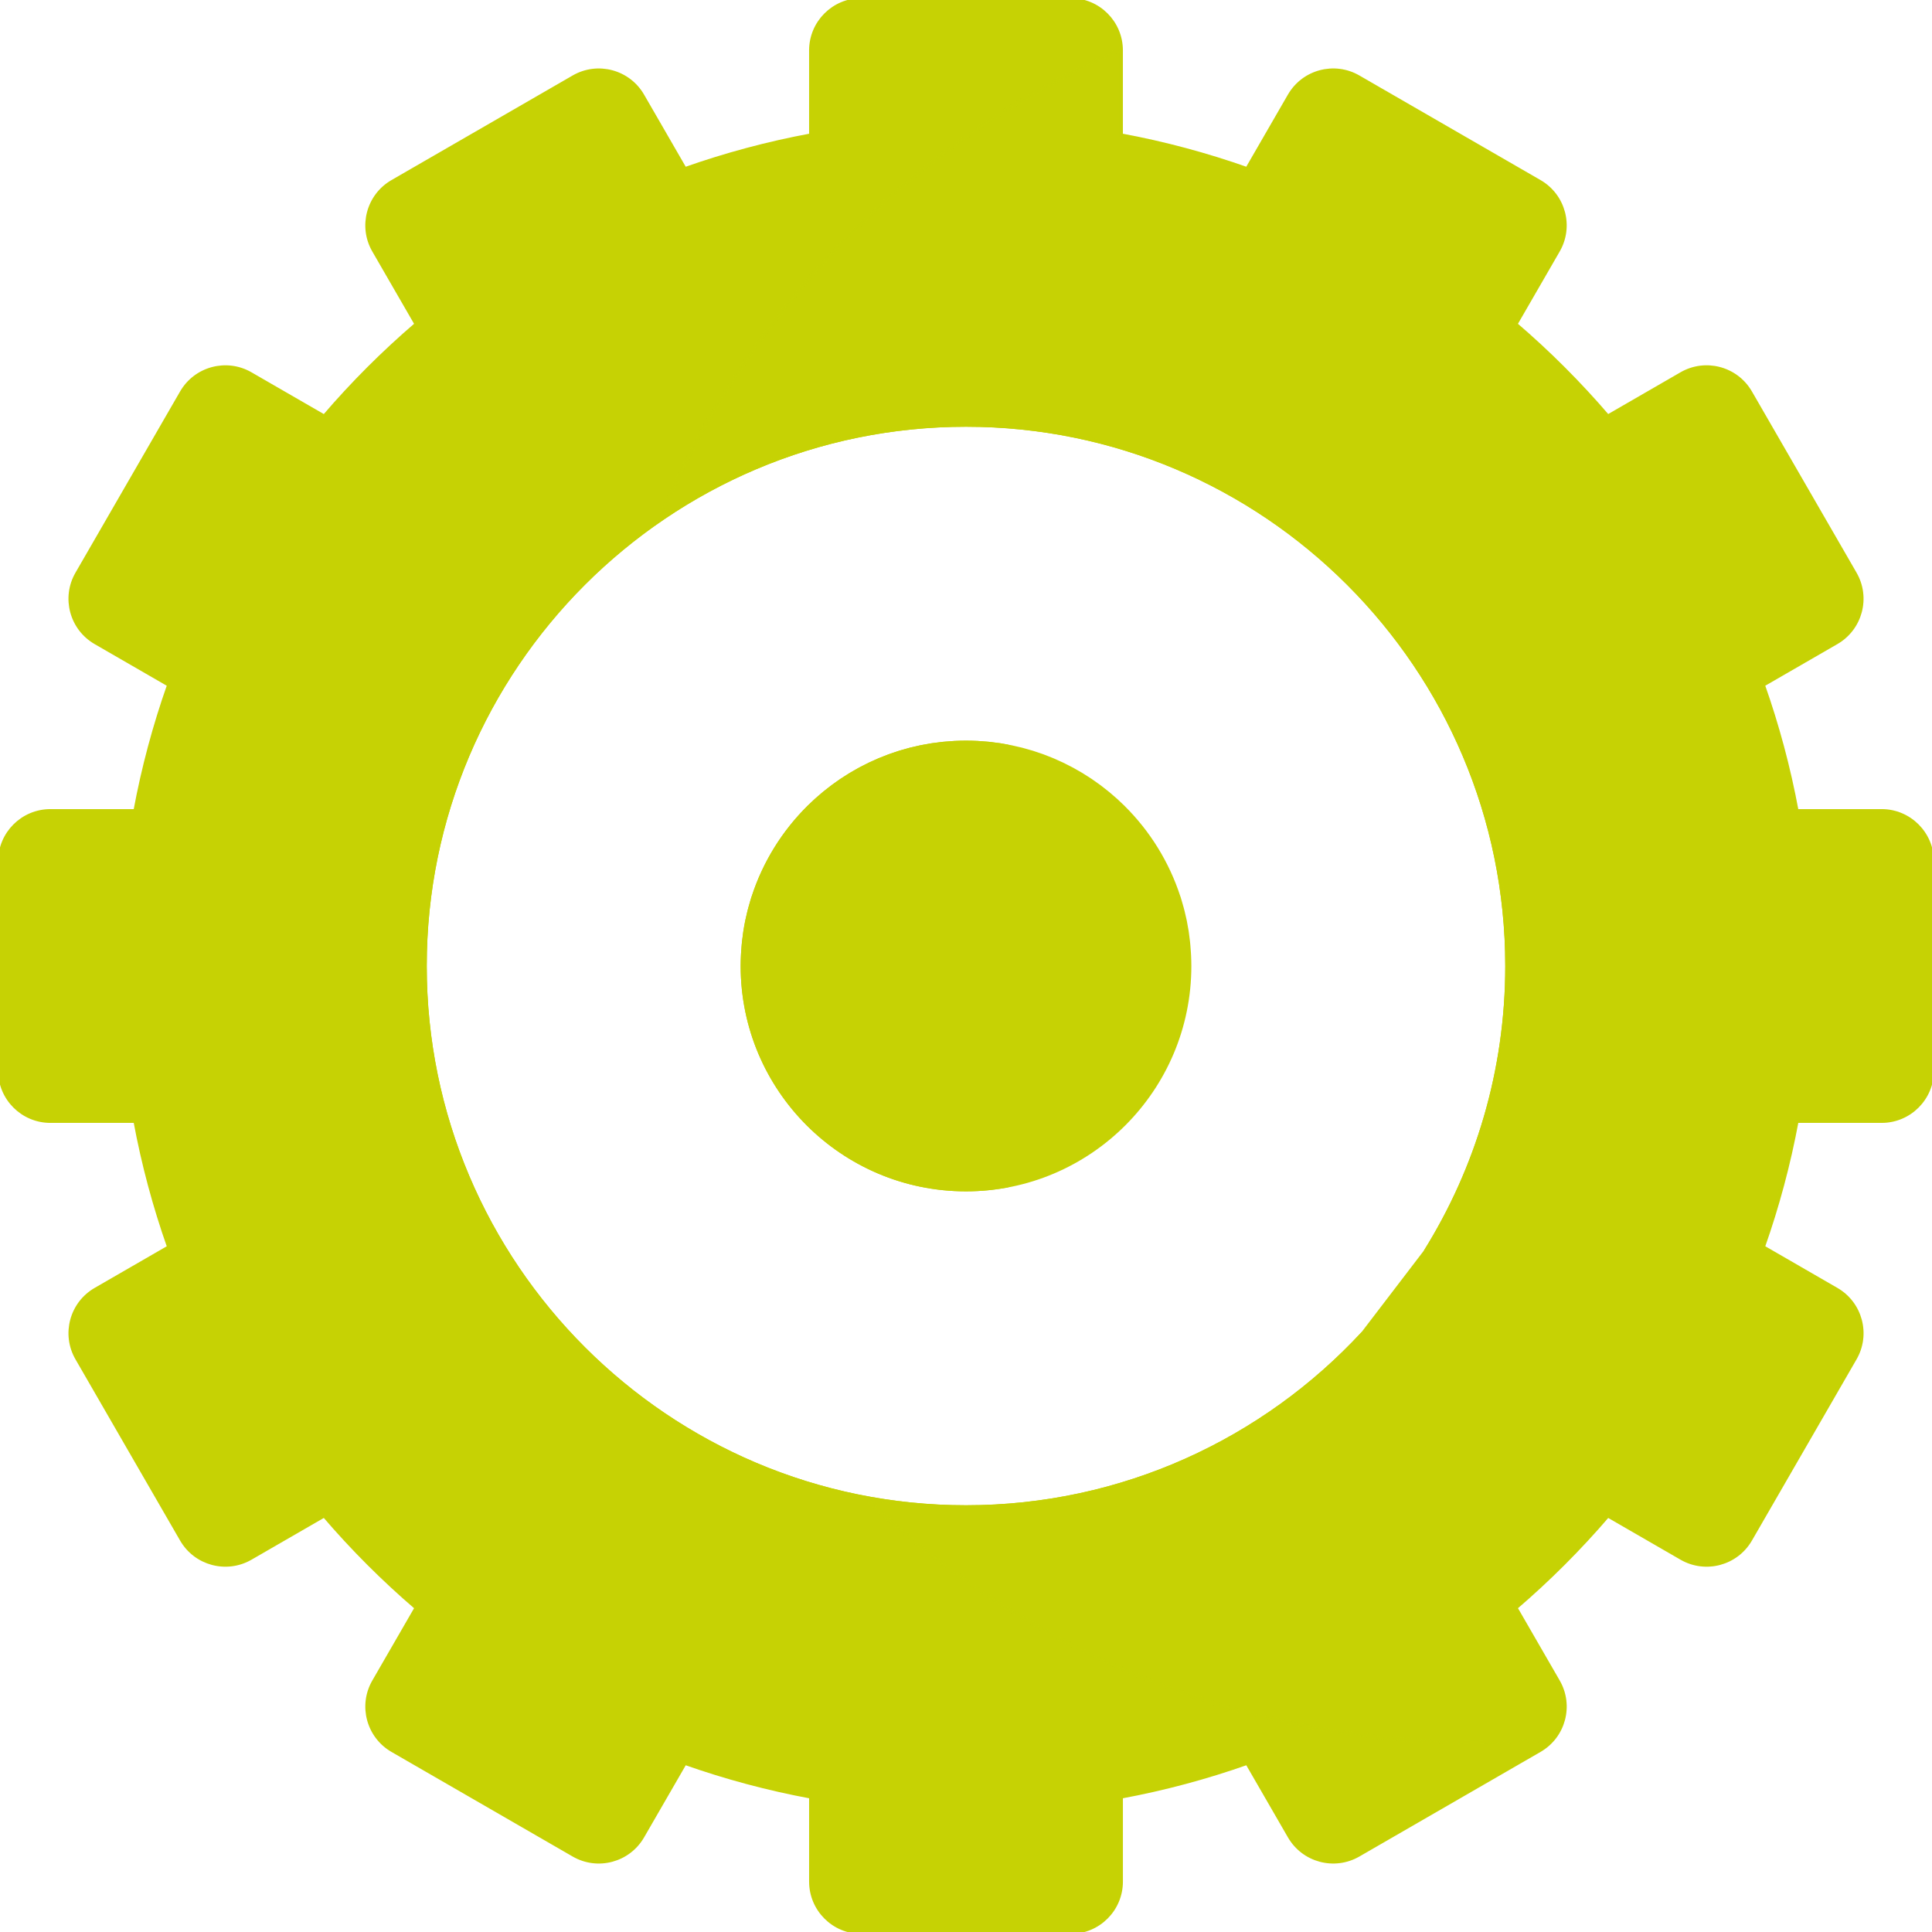 <svg height="200px" width="200px" version="1.1" id="Layer_1" xmlns="http://www.w3.org/2000/svg" xmlns:xlink="http://www.w3.org/1999/xlink" viewBox="0 0 512 512" xml:space="preserve" fill="#C6D204" stroke="#C6D204"><g id="SVGRepo_bgCarrier" stroke-width="0"></g><g id="SVGRepo_tracerCarrier" stroke-linecap="round" stroke-linejoin="round"></g><g id="SVGRepo_iconCarrier"> <path style="fill:#C6D204;" d="M498.643,214.92h-22.5c-2.126-11.474-5.132-22.638-8.937-33.426l19.469-11.241 c6.387-3.689,8.576-11.856,4.89-18.245l-27.724-48.019c-3.689-6.389-11.856-8.577-18.245-4.888l-19.514,11.268 c-7.513-8.764-15.687-16.939-24.452-24.45l11.267-19.515c3.689-6.388,1.5-14.556-4.89-18.245l-48.017-27.724 c-6.389-3.689-14.556-1.5-18.246,4.888l-11.242,19.469c-10.786-3.805-21.95-6.811-33.424-8.938V13.357 C297.08,5.98,291.1,0,283.724,0h-55.447C220.9,0,214.92,5.98,214.92,13.357v22.499c-11.474,2.128-22.637,5.132-33.424,8.938 l-11.242-19.469c-3.688-6.388-11.856-8.577-18.246-4.888l-48.017,27.724c-6.389,3.688-8.578,11.857-4.89,18.245l11.267,19.514 c-8.765,7.511-16.939,15.686-24.45,24.45L66.404,99.102c-6.387-3.688-14.556-1.499-18.246,4.89l-27.721,48.019 c-3.689,6.388-1.5,14.557,4.887,18.245l19.469,11.241c-3.804,10.788-6.811,21.951-8.937,33.425h-22.5 C5.98,214.922,0,220.901,0,228.279v55.445c0,7.378,5.98,13.357,13.357,13.357h22.5c2.126,11.474,5.132,22.639,8.937,33.426 l-19.469,11.24c-6.387,3.689-8.576,11.858-4.887,18.245l27.721,48.02c3.689,6.389,11.858,8.576,18.246,4.89l19.515-11.267 c7.511,8.763,15.685,16.939,24.448,24.45l-11.265,19.513c-3.688,6.389-1.5,14.559,4.89,18.246l48.018,27.724 c6.389,3.689,14.559,1.5,18.246-4.89l11.242-19.467c10.786,3.804,21.95,6.808,33.424,8.937v22.498 c0,7.376,5.98,13.357,13.357,13.357h55.447c7.376,0,13.357-5.98,13.357-13.357v-22.5c11.474-2.128,22.637-5.132,33.426-8.937 l11.24,19.467c3.69,6.389,11.856,8.578,18.246,4.89l48.018-27.724c6.389-3.688,8.578-11.856,4.89-18.244l-11.265-19.515 c8.763-7.511,16.939-15.687,24.45-24.45l19.513,11.267c6.389,3.688,14.556,1.498,18.245-4.89l27.724-48.02 c3.688-6.387,1.498-14.556-4.89-18.244l-19.469-11.242c3.804-10.786,6.811-21.953,8.937-33.426h22.499 c7.376,0,13.357-5.978,13.357-13.357v-55.445C512,220.899,506.02,214.92,498.643,214.92z M377.744,331.725l-16.539,21.638 c-26.213,28.302-63.676,46.047-105.204,46.047c-79.076,0-143.409-64.333-143.409-143.409s64.333-143.409,143.409-143.409 S399.409,176.924,399.409,256C399.409,283.778,391.472,309.736,377.744,331.725z"></path> <path style="fill:#C6D2041D89BF;" d="M256,432.8c-97.487,0-176.8-79.313-176.8-176.8c0-97.488,79.313-176.8,176.8-176.8 c97.489,0,176.8,79.312,176.8,176.8C432.8,353.487,353.489,432.8,256,432.8z M377.744,331.725 c13.728-21.989,21.665-47.947,21.665-75.725c0-79.076-64.333-143.409-143.409-143.409S112.592,176.924,112.592,256 s64.333,143.409,143.409,143.409c41.529,0,78.992-17.744,105.204-46.047"></path> <path style="opacity:0.1;fill:#C6D204F5F5F5;enable-background:new ;" d="M498.643,214.92h-22.5 c-2.126-11.474-5.132-22.638-8.937-33.426l19.469-11.241c6.387-3.689,8.576-11.856,4.89-18.245l-27.724-48.019 c-3.689-6.389-11.856-8.577-18.245-4.888l-19.514,11.268c-7.513-8.764-15.687-16.939-24.452-24.45l11.267-19.515 c3.689-6.388,1.5-14.556-4.89-18.245l-48.017-27.724c-6.389-3.689-14.556-1.5-18.246,4.888l-11.242,19.469 c-10.786-3.805-21.95-6.811-33.424-8.938V13.357c0-0.109-0.013-0.214-0.016-0.322C241.84,37.26,197.76,82.174,174.632,137.978 c23.135-16,51.174-25.387,81.368-25.387c79.076,0,143.409,64.333,143.409,143.409c0,27.778-7.937,53.736-21.665,75.725 l-16.539,21.638c-26.213,28.302-63.676,46.047-105.204,46.047c-9.123,0-18.046-0.866-26.701-2.503 c42.04,40.164,99.007,64.833,161.74,64.833c6.919,0,13.763-0.318,20.529-0.906c3.493-4.178,4.212-10.248,1.329-15.236 l-11.265-19.515c8.763-7.511,16.939-15.687,24.45-24.45l19.513,11.267c6.389,3.688,14.556,1.498,18.245-4.89l27.724-48.02 c3.688-6.387,1.498-14.556-4.89-18.244l-19.469-11.242c3.804-10.786,6.811-21.953,8.937-33.426h22.501 c7.376,0,13.357-5.978,13.357-13.357v-55.445C512,220.899,506.02,214.92,498.643,214.92z"></path> <path style="fill:#C6D204;" d="M315.15,253.233c-0.013-0.28-0.032-0.559-0.05-0.838c-0.039-0.653-0.087-1.304-0.148-1.952 c-0.028-0.298-0.057-0.595-0.088-0.892c-0.076-0.702-0.166-1.399-0.266-2.094c-0.028-0.203-0.052-0.407-0.083-0.609 c-0.138-0.889-0.297-1.772-0.473-2.648c-0.041-0.199-0.088-0.396-0.13-0.594c-0.146-0.682-0.302-1.361-0.47-2.035 c-0.069-0.275-0.141-0.55-0.214-0.824c-0.167-0.627-0.344-1.248-0.53-1.865c-0.073-0.244-0.145-0.488-0.221-0.73 c-0.037-0.122-0.072-0.247-0.111-0.368l-0.029-0.048c-2.948-9.101-8.034-17.238-14.675-23.814l-0.013-0.022 c-0.308-0.304-0.63-0.593-0.945-0.89c-0.333-0.315-0.66-0.636-0.998-0.943c-0.354-0.319-0.72-0.624-1.081-0.936 c-0.356-0.306-0.707-0.618-1.07-0.916c-0.363-0.299-0.741-0.583-1.111-0.875c-0.374-0.292-0.741-0.589-1.121-0.872 c-0.38-0.283-0.77-0.549-1.155-0.823c-0.387-0.274-0.769-0.554-1.163-0.819c-0.388-0.26-0.788-0.506-1.182-0.759 c-0.404-0.258-0.805-0.523-1.215-0.772c-0.397-0.239-0.805-0.462-1.207-0.693c-0.422-0.242-0.839-0.491-1.269-0.723 c-0.407-0.22-0.825-0.423-1.239-0.634c-0.435-0.223-0.866-0.452-1.308-0.664c-0.422-0.203-0.854-0.386-1.28-0.58 c-0.444-0.2-0.885-0.408-1.335-0.599c-0.433-0.183-0.876-0.346-1.316-0.519c-0.455-0.179-0.906-0.366-1.366-0.534 c-0.45-0.164-0.909-0.308-1.365-0.462c-0.46-0.155-0.914-0.319-1.377-0.462c-0.472-0.146-0.951-0.27-1.427-0.405 c-0.457-0.129-0.912-0.268-1.374-0.387c-0.492-0.127-0.994-0.23-1.49-0.344c-0.454-0.105-0.906-0.219-1.365-0.313 c-0.519-0.106-1.045-0.189-1.568-0.28c-0.446-0.078-0.889-0.168-1.339-0.237c-0.563-0.086-1.135-0.147-1.704-0.217 c-0.416-0.051-0.828-0.115-1.246-0.157c-0.657-0.067-1.32-0.106-1.98-0.151c-0.341-0.023-0.676-0.059-1.017-0.077 c-1.006-0.05-2.018-0.077-3.037-0.077c-1.017,0-2.03,0.026-3.038,0.077c-0.341,0.018-0.676,0.053-1.015,0.077 c-0.662,0.046-1.326,0.085-1.98,0.151c-0.419,0.042-0.83,0.106-1.245,0.157c-0.57,0.069-1.141,0.131-1.706,0.217 c-0.45,0.069-0.892,0.159-1.337,0.237c-0.524,0.091-1.05,0.175-1.569,0.28c-0.459,0.093-0.908,0.208-1.363,0.313 c-0.498,0.114-0.998,0.217-1.491,0.344c-0.463,0.119-0.916,0.258-1.373,0.387c-0.476,0.135-0.956,0.259-1.426,0.405 c-0.465,0.144-0.919,0.307-1.378,0.462c-0.454,0.154-0.913,0.297-1.363,0.462c-0.459,0.167-0.908,0.354-1.361,0.533 c-0.441,0.174-0.887,0.337-1.322,0.521c-0.447,0.189-0.887,0.396-1.329,0.597c-0.43,0.193-0.863,0.377-1.286,0.581 c-0.441,0.211-0.872,0.442-1.307,0.664c-0.413,0.21-0.831,0.414-1.239,0.634c-0.429,0.232-0.846,0.482-1.269,0.723 c-0.402,0.232-0.81,0.454-1.205,0.693c-0.412,0.249-0.811,0.514-1.215,0.772c-0.395,0.253-0.796,0.498-1.184,0.759 c-0.394,0.265-0.774,0.545-1.162,0.819c-0.386,0.274-0.776,0.54-1.155,0.823c-0.38,0.283-0.748,0.581-1.12,0.872 c-0.372,0.291-0.748,0.575-1.113,0.875c-0.363,0.298-0.713,0.61-1.067,0.916c-0.361,0.312-0.727,0.617-1.081,0.936 c-0.341,0.307-0.668,0.628-1,0.943c-0.314,0.298-0.637,0.587-0.944,0.89l-0.016,0.022c-6.64,6.576-11.725,14.712-14.674,23.814 l-0.03,0.048c-0.039,0.121-0.071,0.246-0.111,0.368c-0.076,0.243-0.147,0.488-0.219,0.73c-0.187,0.618-0.364,1.24-0.531,1.865 c-0.072,0.274-0.146,0.548-0.214,0.824c-0.168,0.675-0.325,1.352-0.47,2.035c-0.042,0.198-0.09,0.395-0.13,0.594 c-0.177,0.876-0.335,1.759-0.473,2.648c-0.03,0.203-0.055,0.406-0.085,0.609c-0.1,0.695-0.189,1.392-0.265,2.094 c-0.032,0.296-0.061,0.593-0.088,0.892c-0.06,0.648-0.11,1.299-0.149,1.952c-0.017,0.279-0.036,0.558-0.049,0.838 c-0.042,0.918-0.07,1.839-0.07,2.767c0,32.707,26.513,59.221,59.219,59.221s59.219-26.513,59.219-59.221 C315.219,255.072,315.193,254.15,315.15,253.233z"></path> <path style="fill:#C6D2042393B5;" d="M219.041,256c0-0.928,0.028-1.85,0.07-2.767c0.013-0.28,0.032-0.559,0.049-0.838 c0.039-0.653,0.089-1.304,0.149-1.952c0.027-0.298,0.056-0.595,0.088-0.892c0.076-0.702,0.165-1.399,0.265-2.094 c0.03-0.203,0.055-0.407,0.085-0.609c0.138-0.889,0.296-1.772,0.473-2.648c0.04-0.199,0.088-0.396,0.13-0.594 c0.145-0.682,0.301-1.361,0.47-2.035c0.069-0.275,0.141-0.55,0.214-0.824c0.166-0.627,0.344-1.248,0.531-1.865 c0.072-0.244,0.144-0.488,0.219-0.73c0.039-0.122,0.071-0.247,0.111-0.368l0.03-0.048c2.95-9.101,8.034-17.238,14.674-23.814 l0.016-0.022c0.306-0.304,0.629-0.593,0.944-0.89c0.333-0.315,0.66-0.636,1-0.943c0.353-0.319,0.719-0.624,1.081-0.936 c0.354-0.306,0.705-0.618,1.067-0.916c0.365-0.299,0.741-0.583,1.113-0.875c0.372-0.292,0.74-0.589,1.12-0.872 c0.38-0.283,0.769-0.549,1.155-0.823c0.388-0.274,0.769-0.554,1.162-0.819c0.39-0.26,0.789-0.506,1.184-0.759 c0.404-0.258,0.804-0.523,1.215-0.772c0.395-0.239,0.804-0.462,1.205-0.693c0.423-0.242,0.84-0.491,1.269-0.723 c0.407-0.22,0.826-0.423,1.239-0.634c0.435-0.223,0.865-0.452,1.307-0.664c0.424-0.204,0.857-0.388,1.286-0.581 c0.442-0.2,0.882-0.407,1.329-0.597c0.435-0.184,0.88-0.347,1.322-0.521c0.452-0.178,0.903-0.365,1.361-0.533 c0.45-0.164,0.908-0.308,1.363-0.462c0.459-0.155,0.913-0.319,1.378-0.462c0.47-0.146,0.951-0.27,1.426-0.405 c0.457-0.129,0.91-0.268,1.374-0.387c0.492-0.127,0.994-0.23,1.491-0.344c0.454-0.105,0.905-0.219,1.363-0.313 c0.253-0.051,0.506-0.092,0.761-0.136c-0.269-0.047-0.536-0.097-0.807-0.145c-0.446-0.078-0.889-0.168-1.339-0.237 c-0.563-0.086-1.135-0.147-1.704-0.217c-0.416-0.051-0.828-0.115-1.245-0.157c-0.657-0.067-1.32-0.106-1.98-0.151 c-0.341-0.023-0.676-0.059-1.017-0.077c-1.006-0.05-2.018-0.077-3.038-0.077c-1.017,0-2.03,0.026-3.038,0.077 c-0.341,0.018-0.676,0.053-1.015,0.077c-0.662,0.046-1.326,0.085-1.98,0.151c-0.419,0.042-0.83,0.106-1.245,0.157 c-0.57,0.069-1.141,0.131-1.706,0.217c-0.45,0.069-0.892,0.159-1.337,0.237c-0.524,0.091-1.05,0.175-1.569,0.28 c-0.459,0.093-0.908,0.208-1.363,0.313c-0.498,0.114-0.998,0.217-1.491,0.344c-0.463,0.119-0.916,0.258-1.373,0.387 c-0.476,0.135-0.956,0.259-1.426,0.405c-0.465,0.144-0.919,0.307-1.378,0.462c-0.454,0.154-0.913,0.297-1.363,0.462 c-0.459,0.167-0.908,0.354-1.361,0.533c-0.441,0.174-0.887,0.337-1.322,0.521c-0.447,0.189-0.887,0.396-1.329,0.597 c-0.43,0.193-0.863,0.377-1.286,0.581c-0.441,0.211-0.872,0.442-1.307,0.664c-0.413,0.21-0.831,0.414-1.239,0.634 c-0.429,0.232-0.846,0.482-1.269,0.723c-0.402,0.231-0.81,0.454-1.205,0.693c-0.412,0.249-0.811,0.514-1.215,0.772 c-0.395,0.253-0.796,0.498-1.184,0.759c-0.394,0.265-0.774,0.545-1.162,0.819c-0.386,0.274-0.776,0.54-1.155,0.823 c-0.38,0.283-0.748,0.581-1.12,0.872c-0.372,0.291-0.748,0.575-1.113,0.875c-0.363,0.298-0.713,0.61-1.067,0.916 c-0.361,0.312-0.727,0.617-1.081,0.936c-0.341,0.307-0.668,0.628-0.999,0.943c-0.314,0.298-0.637,0.587-0.944,0.89l-0.016,0.022 c-6.64,6.576-11.725,14.712-14.674,23.814l-0.03,0.048c-0.039,0.121-0.071,0.246-0.111,0.368c-0.076,0.243-0.147,0.488-0.219,0.73 c-0.187,0.618-0.364,1.24-0.531,1.865c-0.072,0.274-0.146,0.548-0.214,0.824c-0.168,0.675-0.325,1.352-0.47,2.035 c-0.042,0.198-0.09,0.395-0.13,0.594c-0.177,0.876-0.335,1.759-0.473,2.648c-0.03,0.203-0.055,0.406-0.085,0.609 c-0.1,0.695-0.189,1.392-0.265,2.094c-0.032,0.296-0.061,0.593-0.088,0.892c-0.06,0.648-0.11,1.299-0.149,1.952 c-0.017,0.279-0.036,0.558-0.049,0.838c-0.042,0.918-0.07,1.839-0.07,2.767c0,32.707,26.513,59.221,59.219,59.221 c3.807,0,7.524-0.373,11.13-1.06C239.748,308.951,219.041,284.9,219.041,256z"></path> </g></svg>